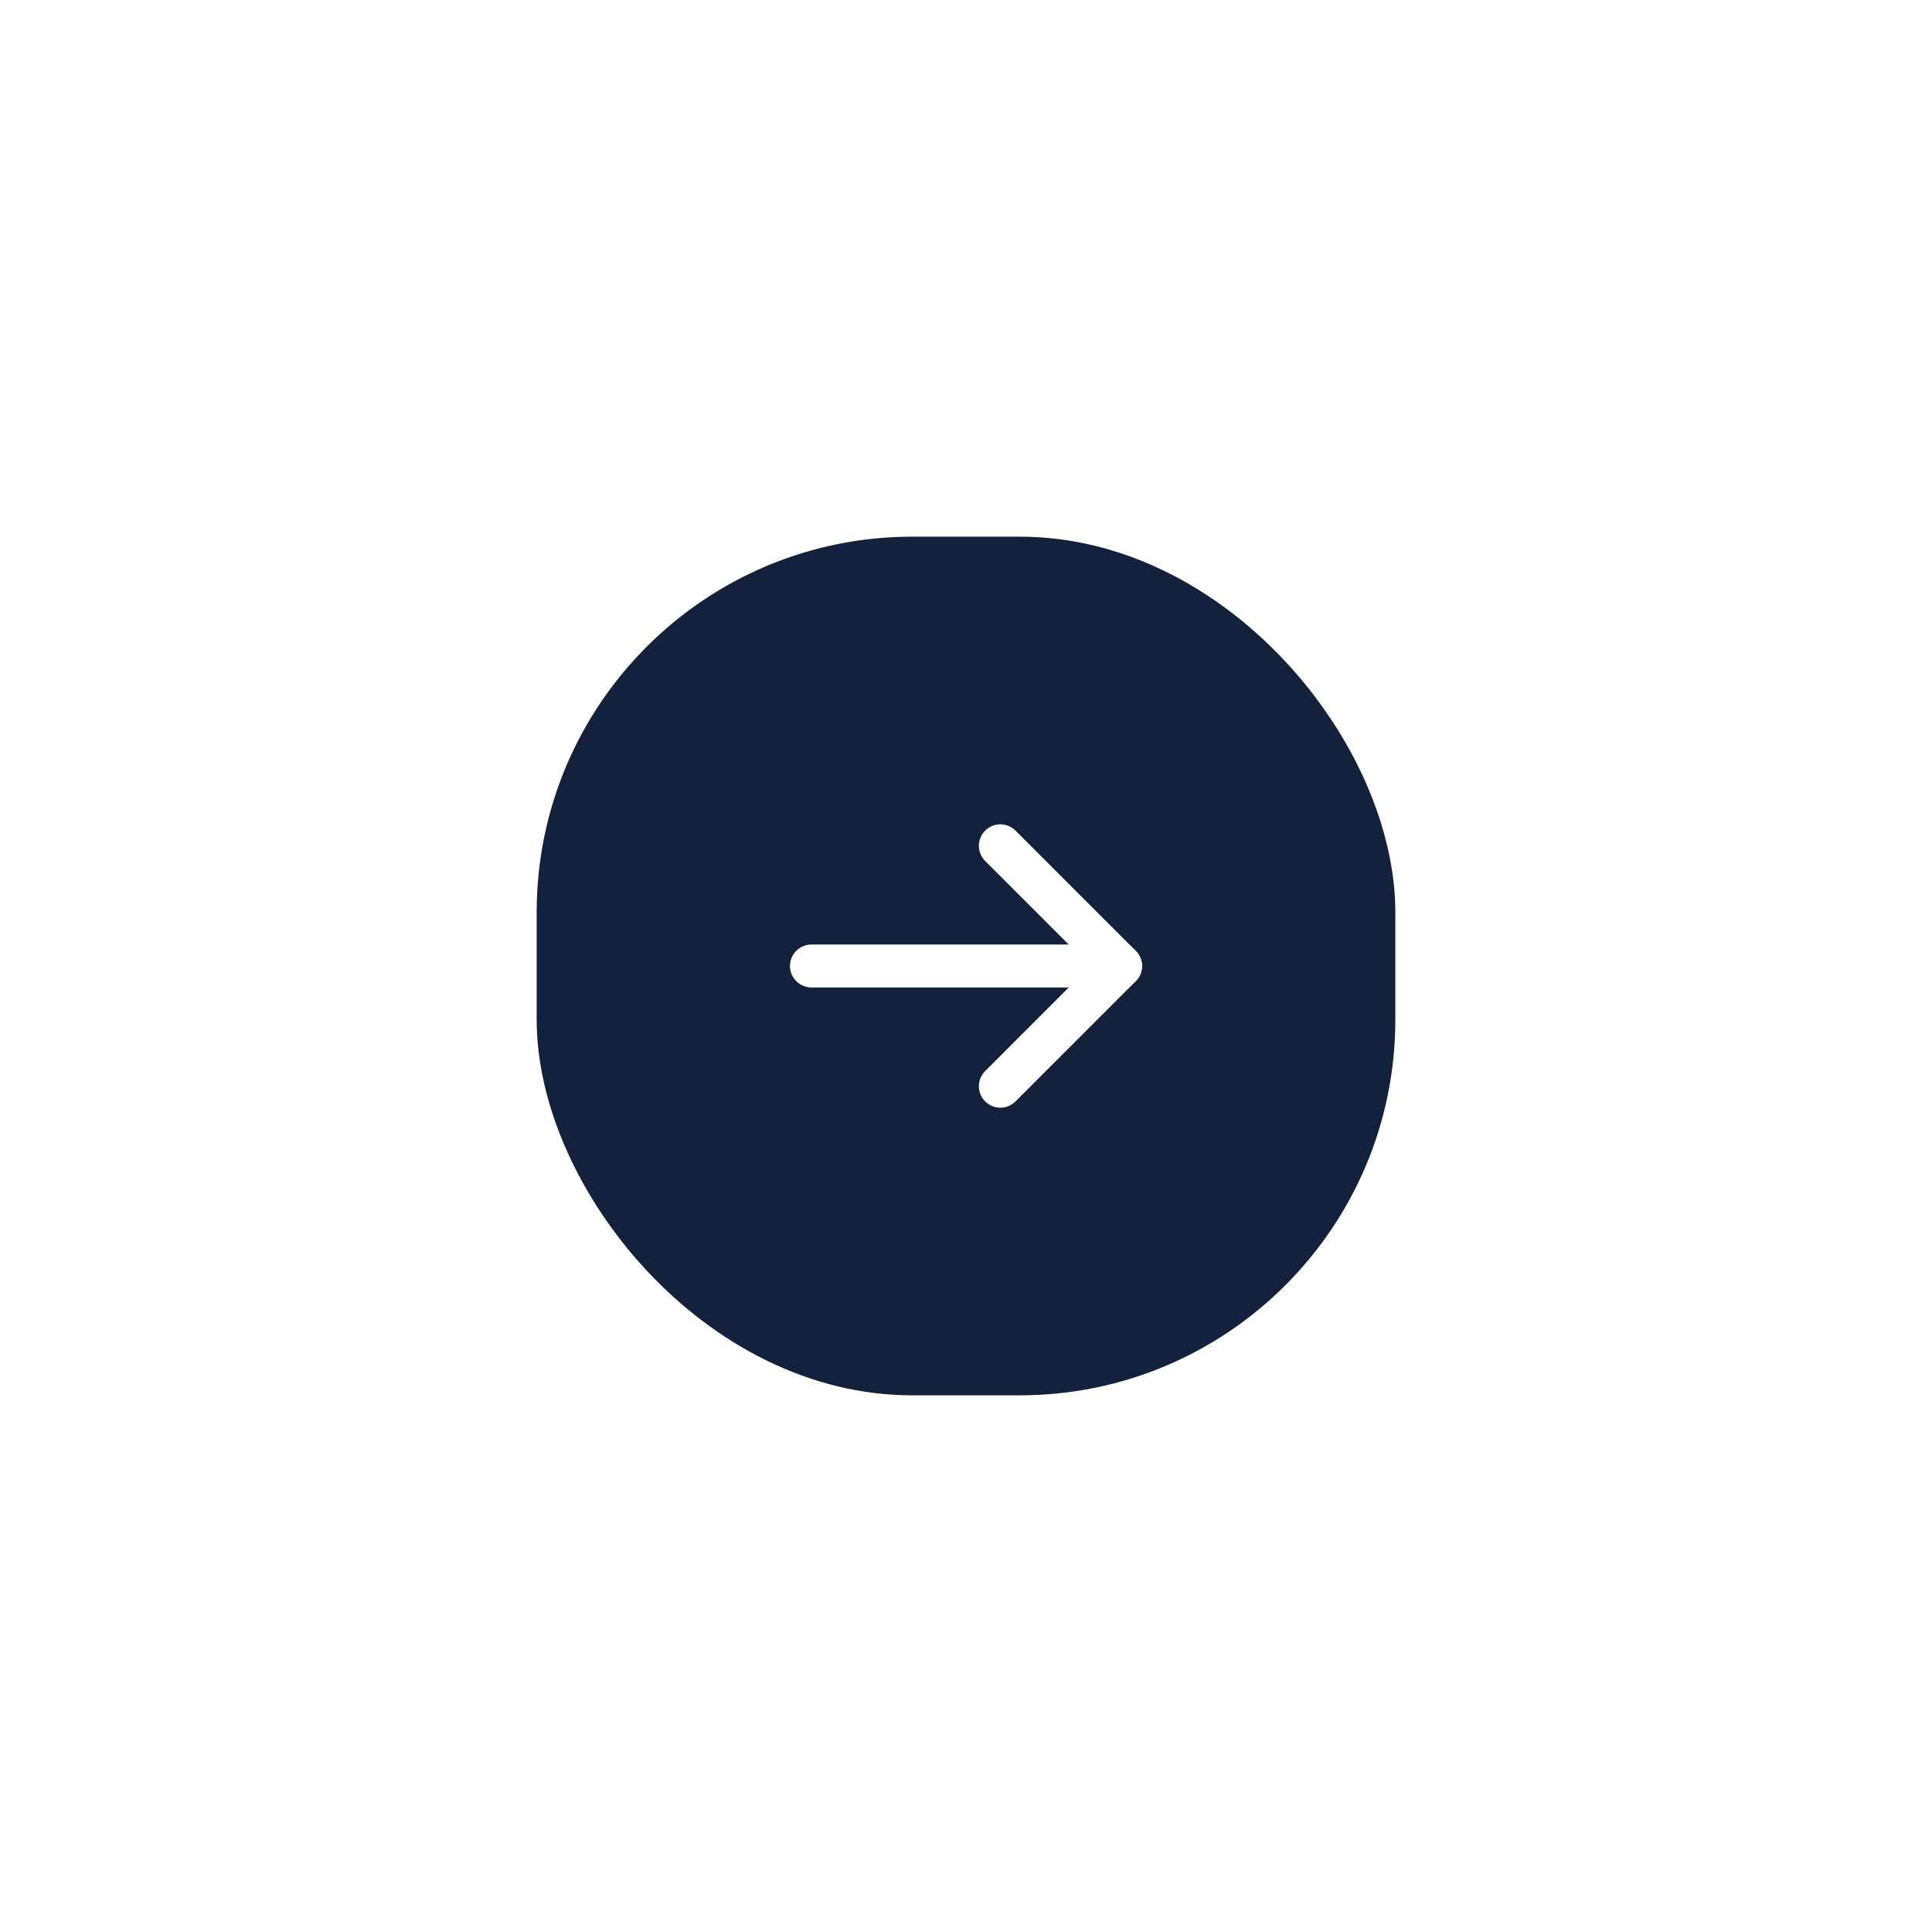 <svg width="180" height="180" viewBox="0 0 180 180" fill="none" xmlns="http://www.w3.org/2000/svg">
<g filter="url(#filter0_d)">
<rect x="50" y="25" width="80" height="80" rx="35" fill="#14213D"/>
<path d="M93.2 53.8L104.4 65L93.2 76.2" stroke="white" stroke-width="4" stroke-linecap="round" stroke-linejoin="round"/>
<path d="M104.4 65H75.6" stroke="white" stroke-width="4" stroke-linecap="round" stroke-linejoin="round"/>
</g>
<defs>
<filter id="filter0_d" x="0" y="0" width="180" height="180" filterUnits="userSpaceOnUse" color-interpolation-filters="sRGB">
<feFlood flood-opacity="0" result="BackgroundImageFix"/>
<feColorMatrix in="SourceAlpha" type="matrix" values="0 0 0 0 0 0 0 0 0 0 0 0 0 0 0 0 0 0 127 0" result="hardAlpha"/>
<feOffset dy="25"/>
<feGaussianBlur stdDeviation="25"/>
<feColorMatrix type="matrix" values="0 0 0 0 0 0 0 0 0 0 0 0 0 0 0 0 0 0 0.08 0"/>
<feBlend mode="normal" in2="BackgroundImageFix" result="effect1_dropShadow"/>
<feBlend mode="normal" in="SourceGraphic" in2="effect1_dropShadow" result="shape"/>
</filter>
</defs>
</svg>
